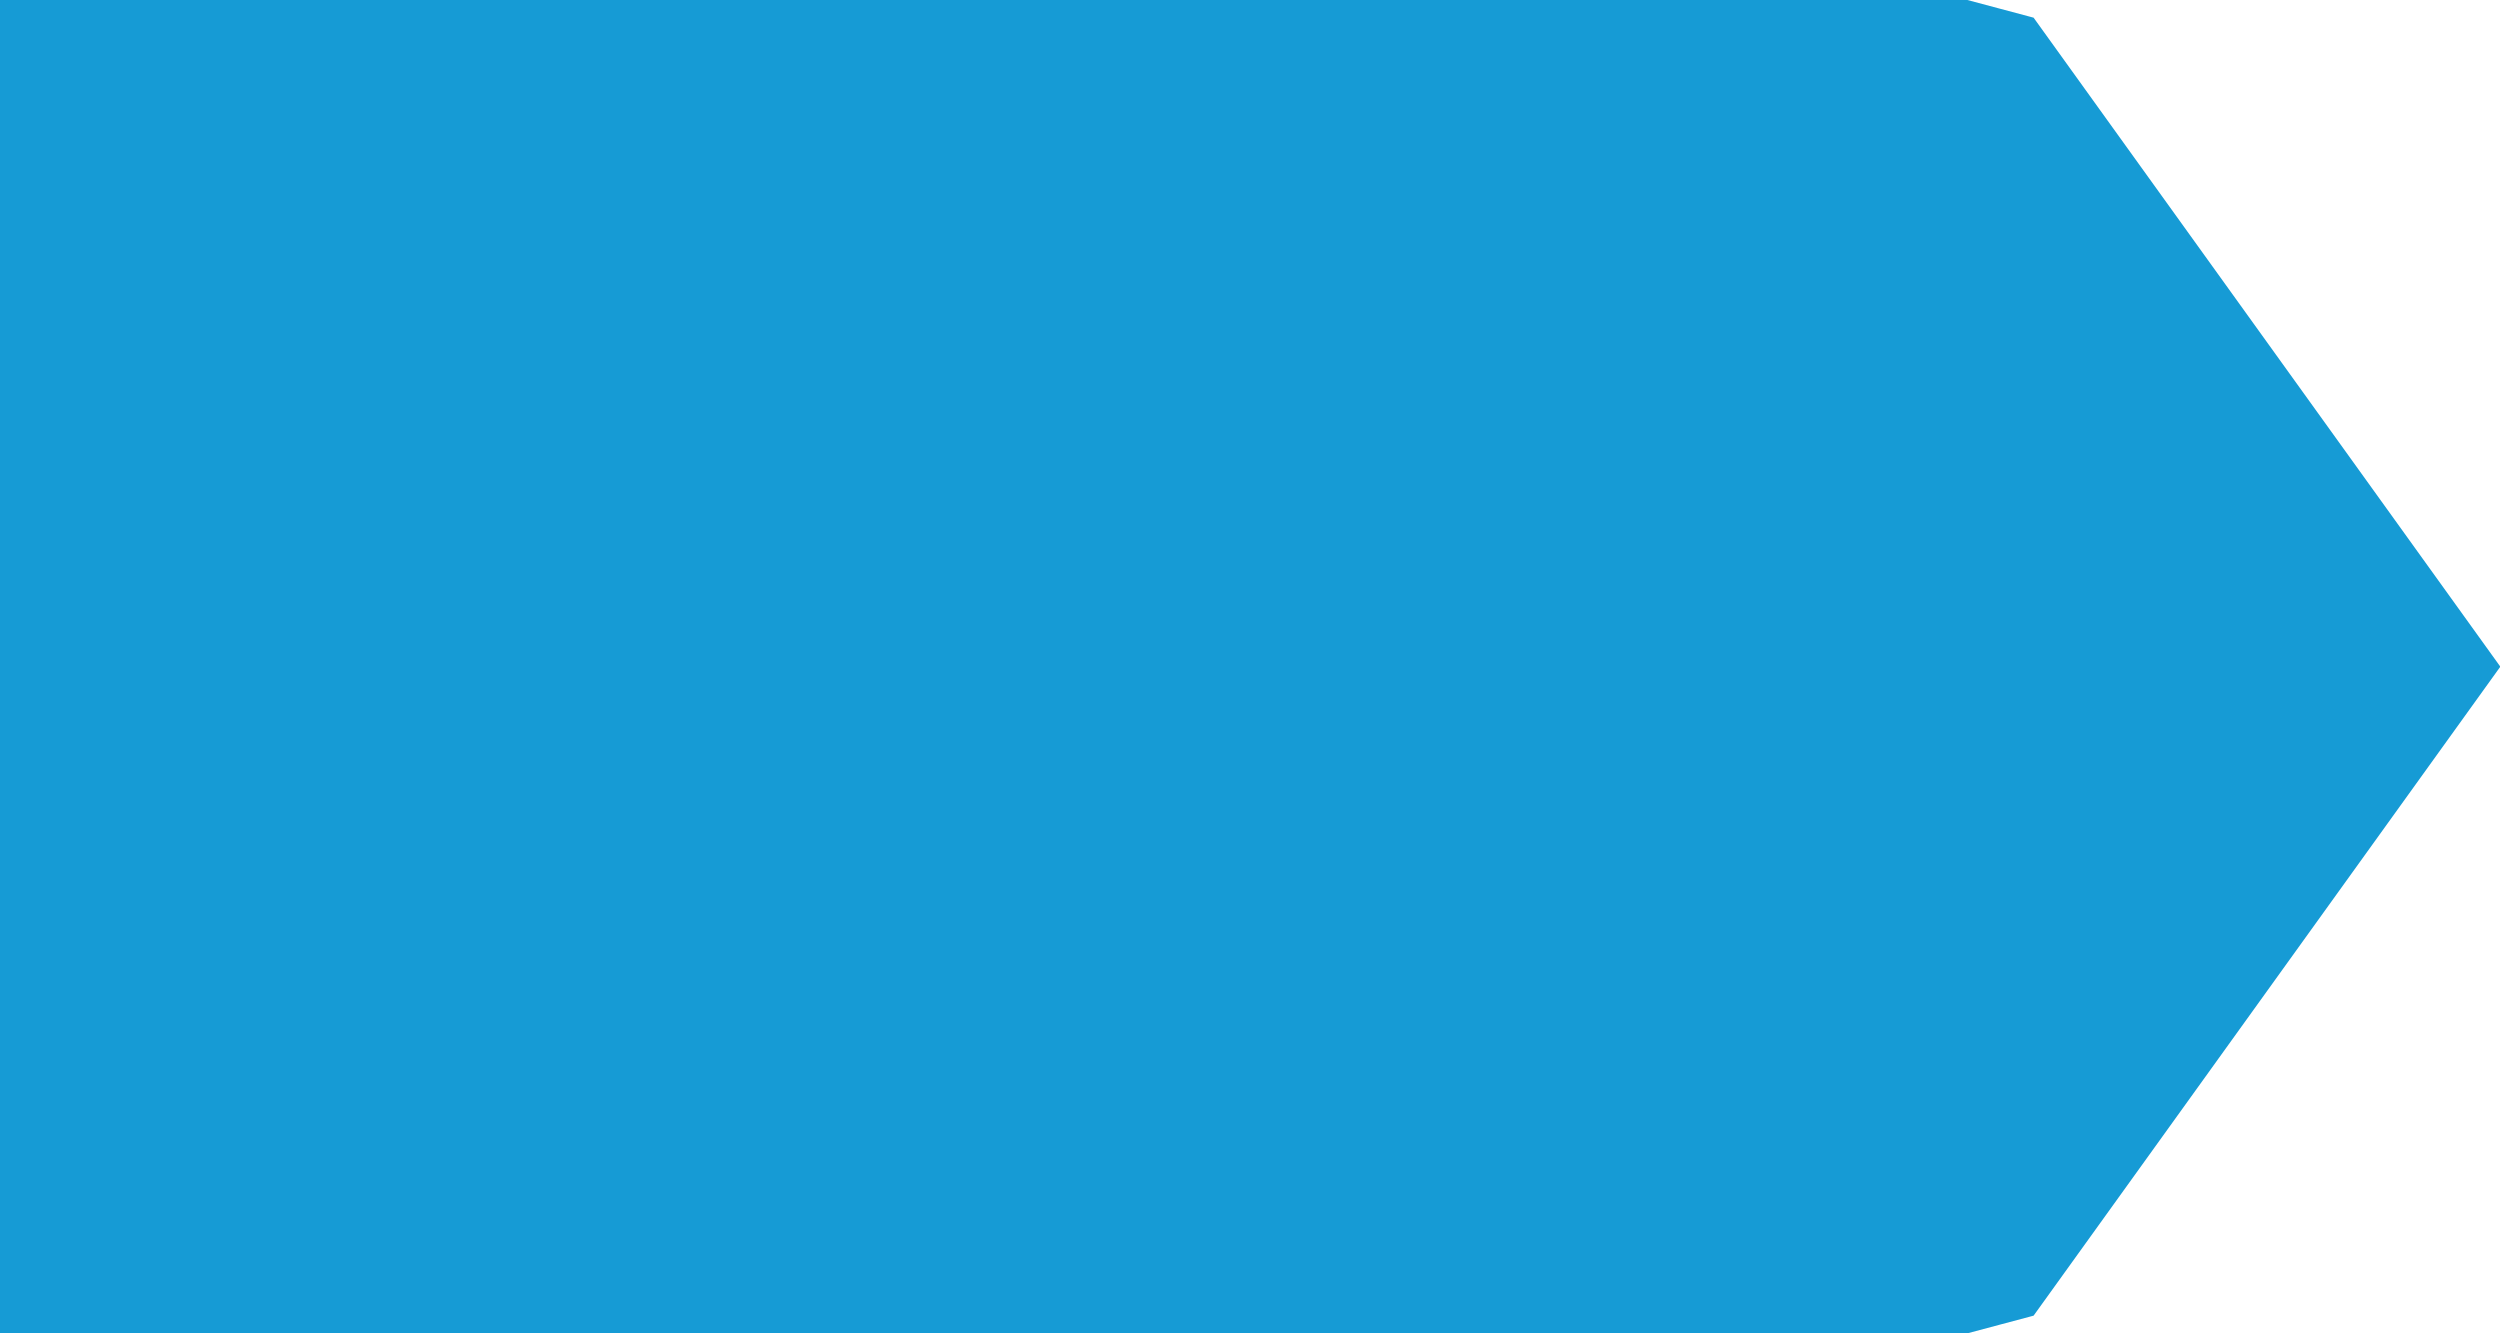 ﻿<?xml version="1.0" encoding="utf-8"?>
<svg version="1.1" xmlns:xlink="http://www.w3.org/1999/xlink" width="150px" height="80px" xmlns="http://www.w3.org/2000/svg">
  <g transform="matrix(1 0 0 1 0 -230 )">
    <path d="M 117.974 230.5  C 117.974 230.5  121.714 231.497  121.714 231.497  C 121.714 231.497  149.404 270  149.404 270  C 149.404 270  121.714 308.503  121.714 308.503  C 121.714 308.503  117.974 309.5  117.974 309.5  C 117.974 309.5  0.5 309.5  0.5 309.5  C 0.5 309.5  0.5 230.5  0.5 230.5  C 0.5 230.5  117.974 230.5  117.974 230.5  Z " fill-rule="nonzero" fill="#169bd5" stroke="none" />
    <path d="M 117.974 230.5  C 117.974 230.5  121.714 231.497  121.714 231.497  C 121.714 231.497  149.404 270  149.404 270  C 149.404 270  121.714 308.503  121.714 308.503  C 121.714 308.503  117.974 309.5  117.974 309.5  C 117.974 309.5  0.5 309.5  0.5 309.5  C 0.5 309.5  0.5 230.5  0.5 230.5  C 0.5 230.5  117.974 230.5  117.974 230.5  Z " stroke-width="1" stroke="#169bd5" fill="none" />
  </g>
</svg>